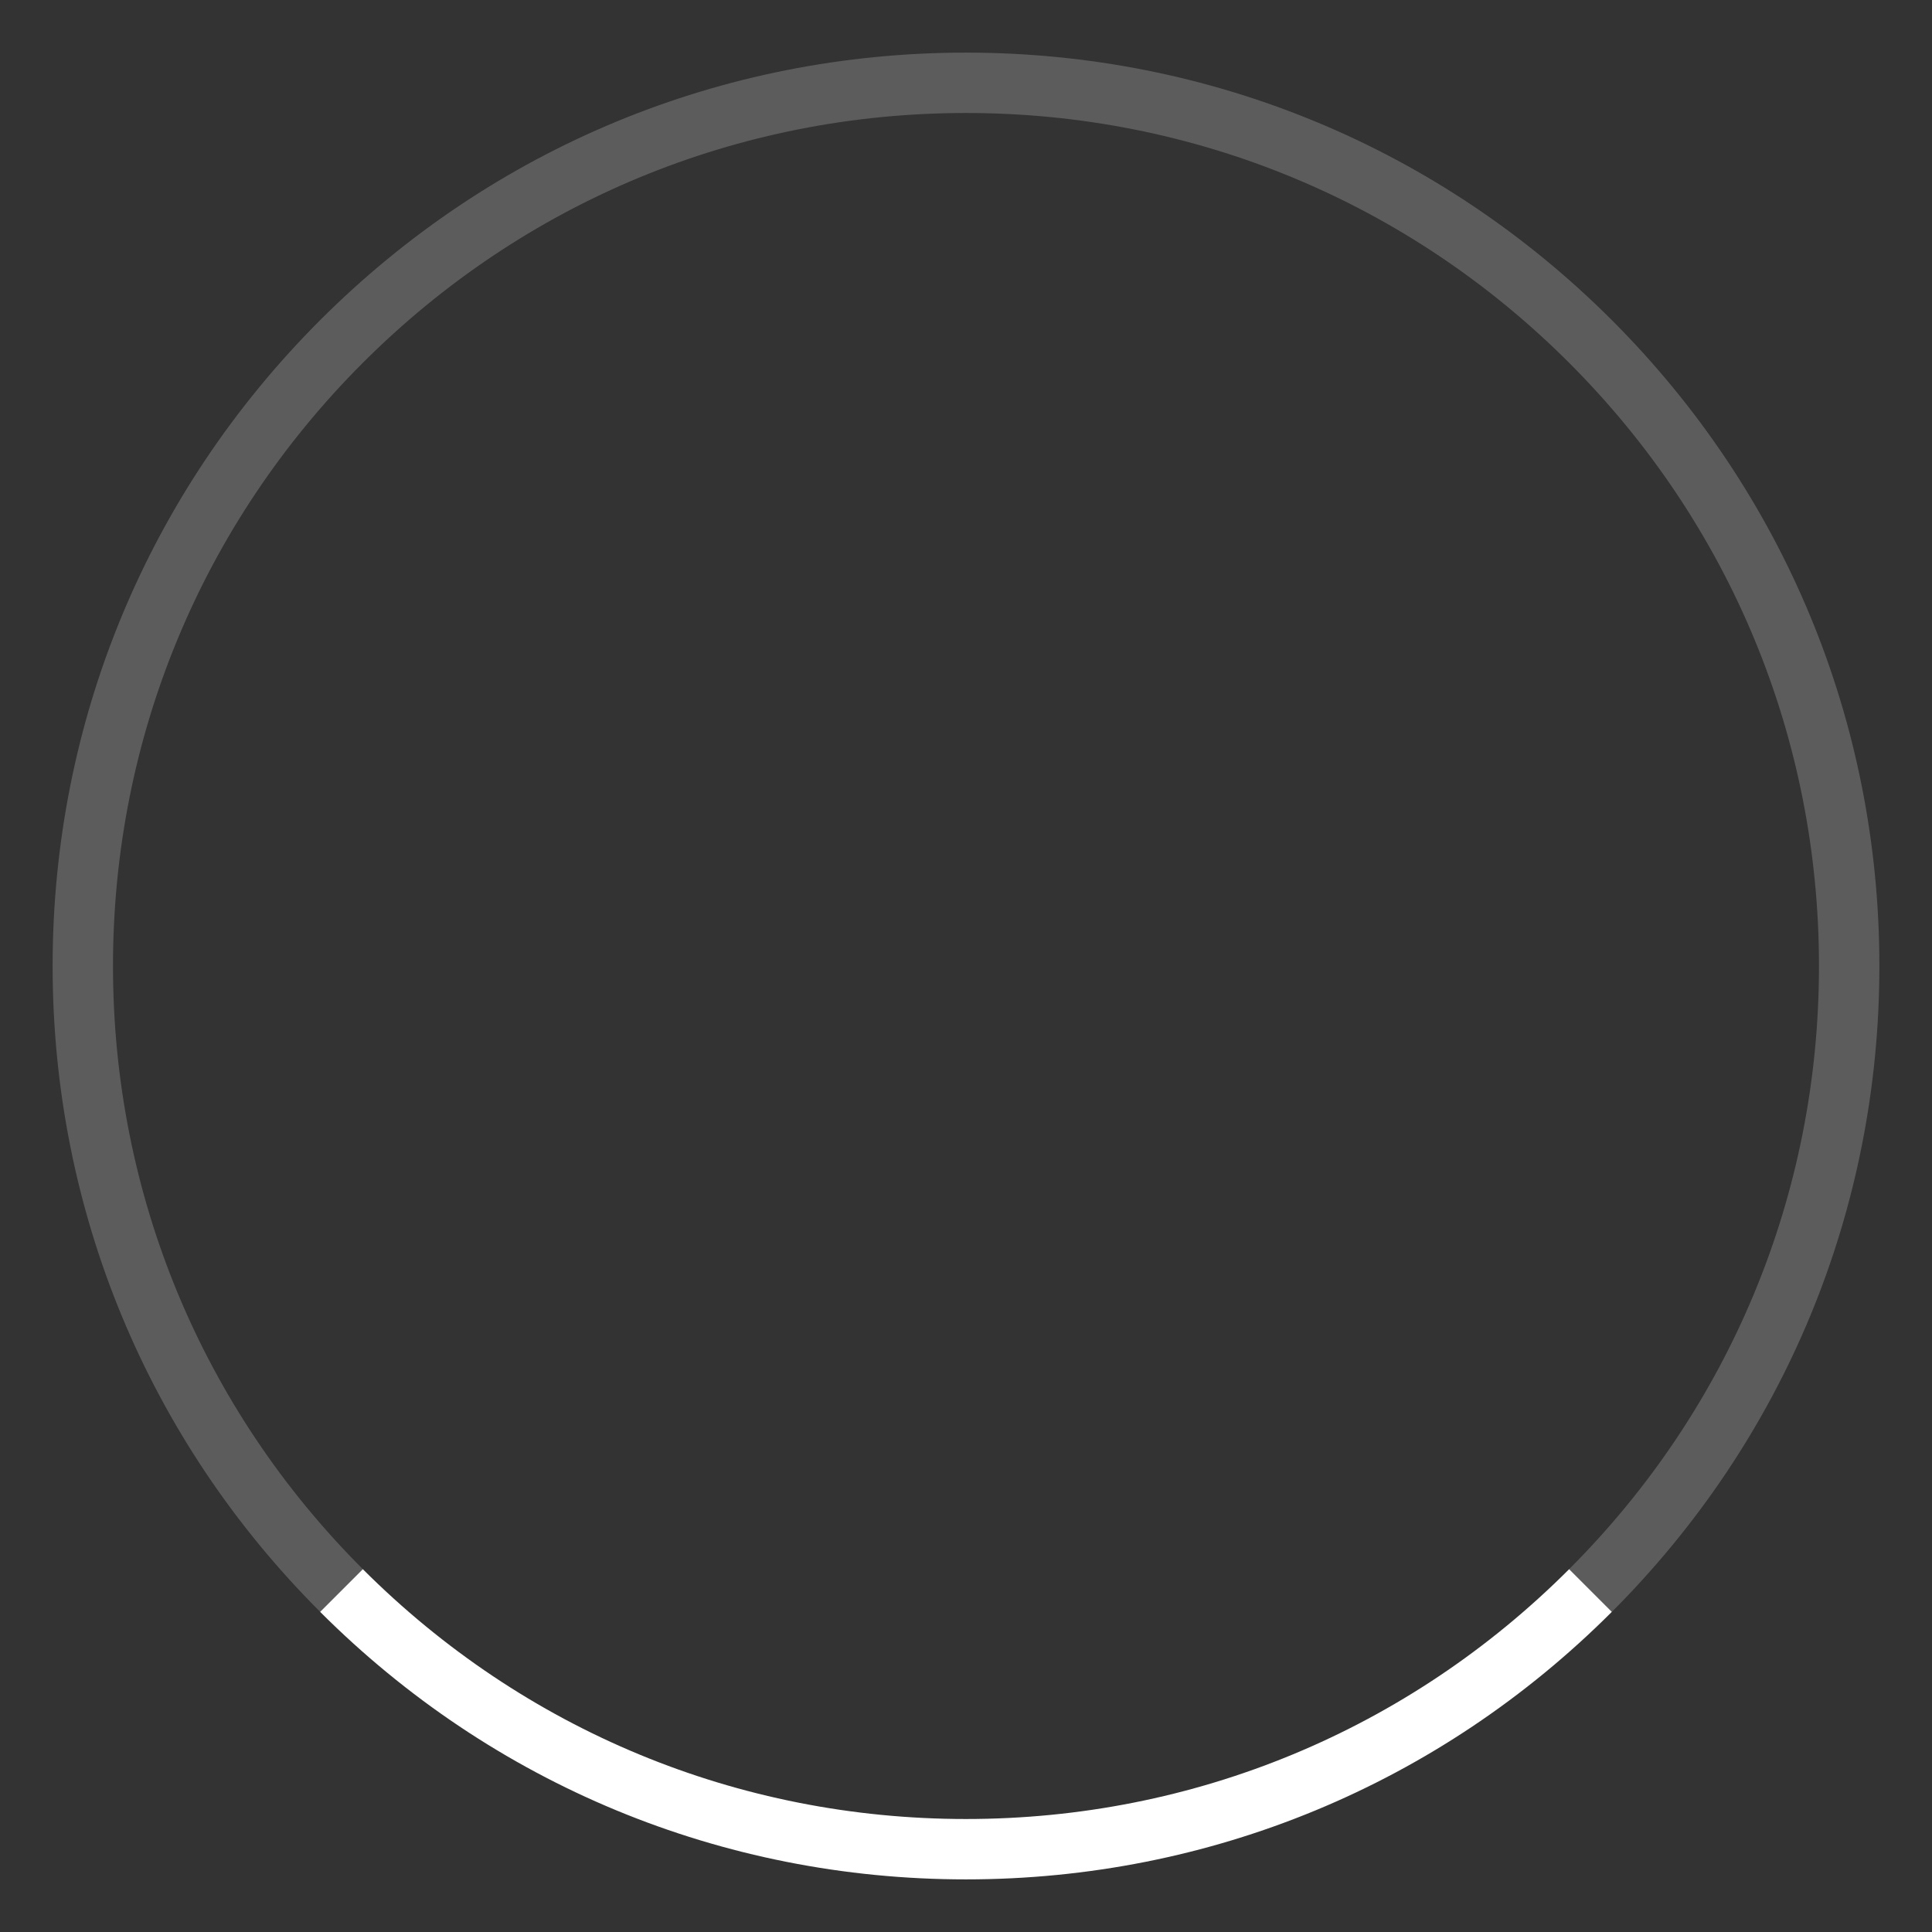 <?xml version="1.0" encoding="iso-8859-1"?>
<!-- Generator: Adobe Illustrator 22.1.0, SVG Export Plug-In . SVG Version: 6.00 Build 0)  -->
<svg version="1.1" id="Layer_1" xmlns="http://www.w3.org/2000/svg" xmlns:xlink="http://www.w3.org/1999/xlink" x="0px" y="0px"	 width="64" height="64" viewBox="0 0 64 64" style="enable-background:new 0 0 64 64;" xml:space="preserve">
<rect x="0" y="0" width="64" height="64" fill="#333333" stroke="none"/>
<g id="graphic-busyindicator-medium-2">
	
		<rect id="graphic-busyindicator-medium-2_1_" x="1.829" y="1.829" style="opacity:0;fill-rule:evenodd;clip-rule:evenodd;fill:#FFFFFF;" width="60.343" height="60.343"/>
	<path style="fill:#FFFFFF;" d="M32,62.257c-8.082,0-15.68-3.147-21.395-8.862l1.414-1.414c5.337,5.337,12.433,8.276,19.981,8.276
		s14.644-2.939,19.98-8.276l1.414,1.414C47.681,59.109,40.082,62.257,32,62.257z"/>
	<path style="opacity:0.2;fill:#FFFFFF;" d="M53.395,53.395L51.98,51.98c5.337-5.337,8.276-12.433,8.276-19.98
		s-2.939-14.644-8.276-19.981C46.644,6.682,39.548,3.743,32,3.743s-14.644,2.939-19.981,8.276C6.682,17.356,3.743,24.452,3.743,32
		s2.939,14.644,8.276,19.98l-1.414,1.414C4.89,47.681,1.743,40.082,1.743,32s3.147-15.68,8.862-21.395S23.918,1.743,32,1.743
		s15.681,3.147,21.395,8.862C59.109,16.32,62.257,23.918,62.257,32S59.109,47.681,53.395,53.395z"/>
	<rect style="opacity:0;fill:#FFFFFF;" width="64" height="64"/>
</g>
</svg>

